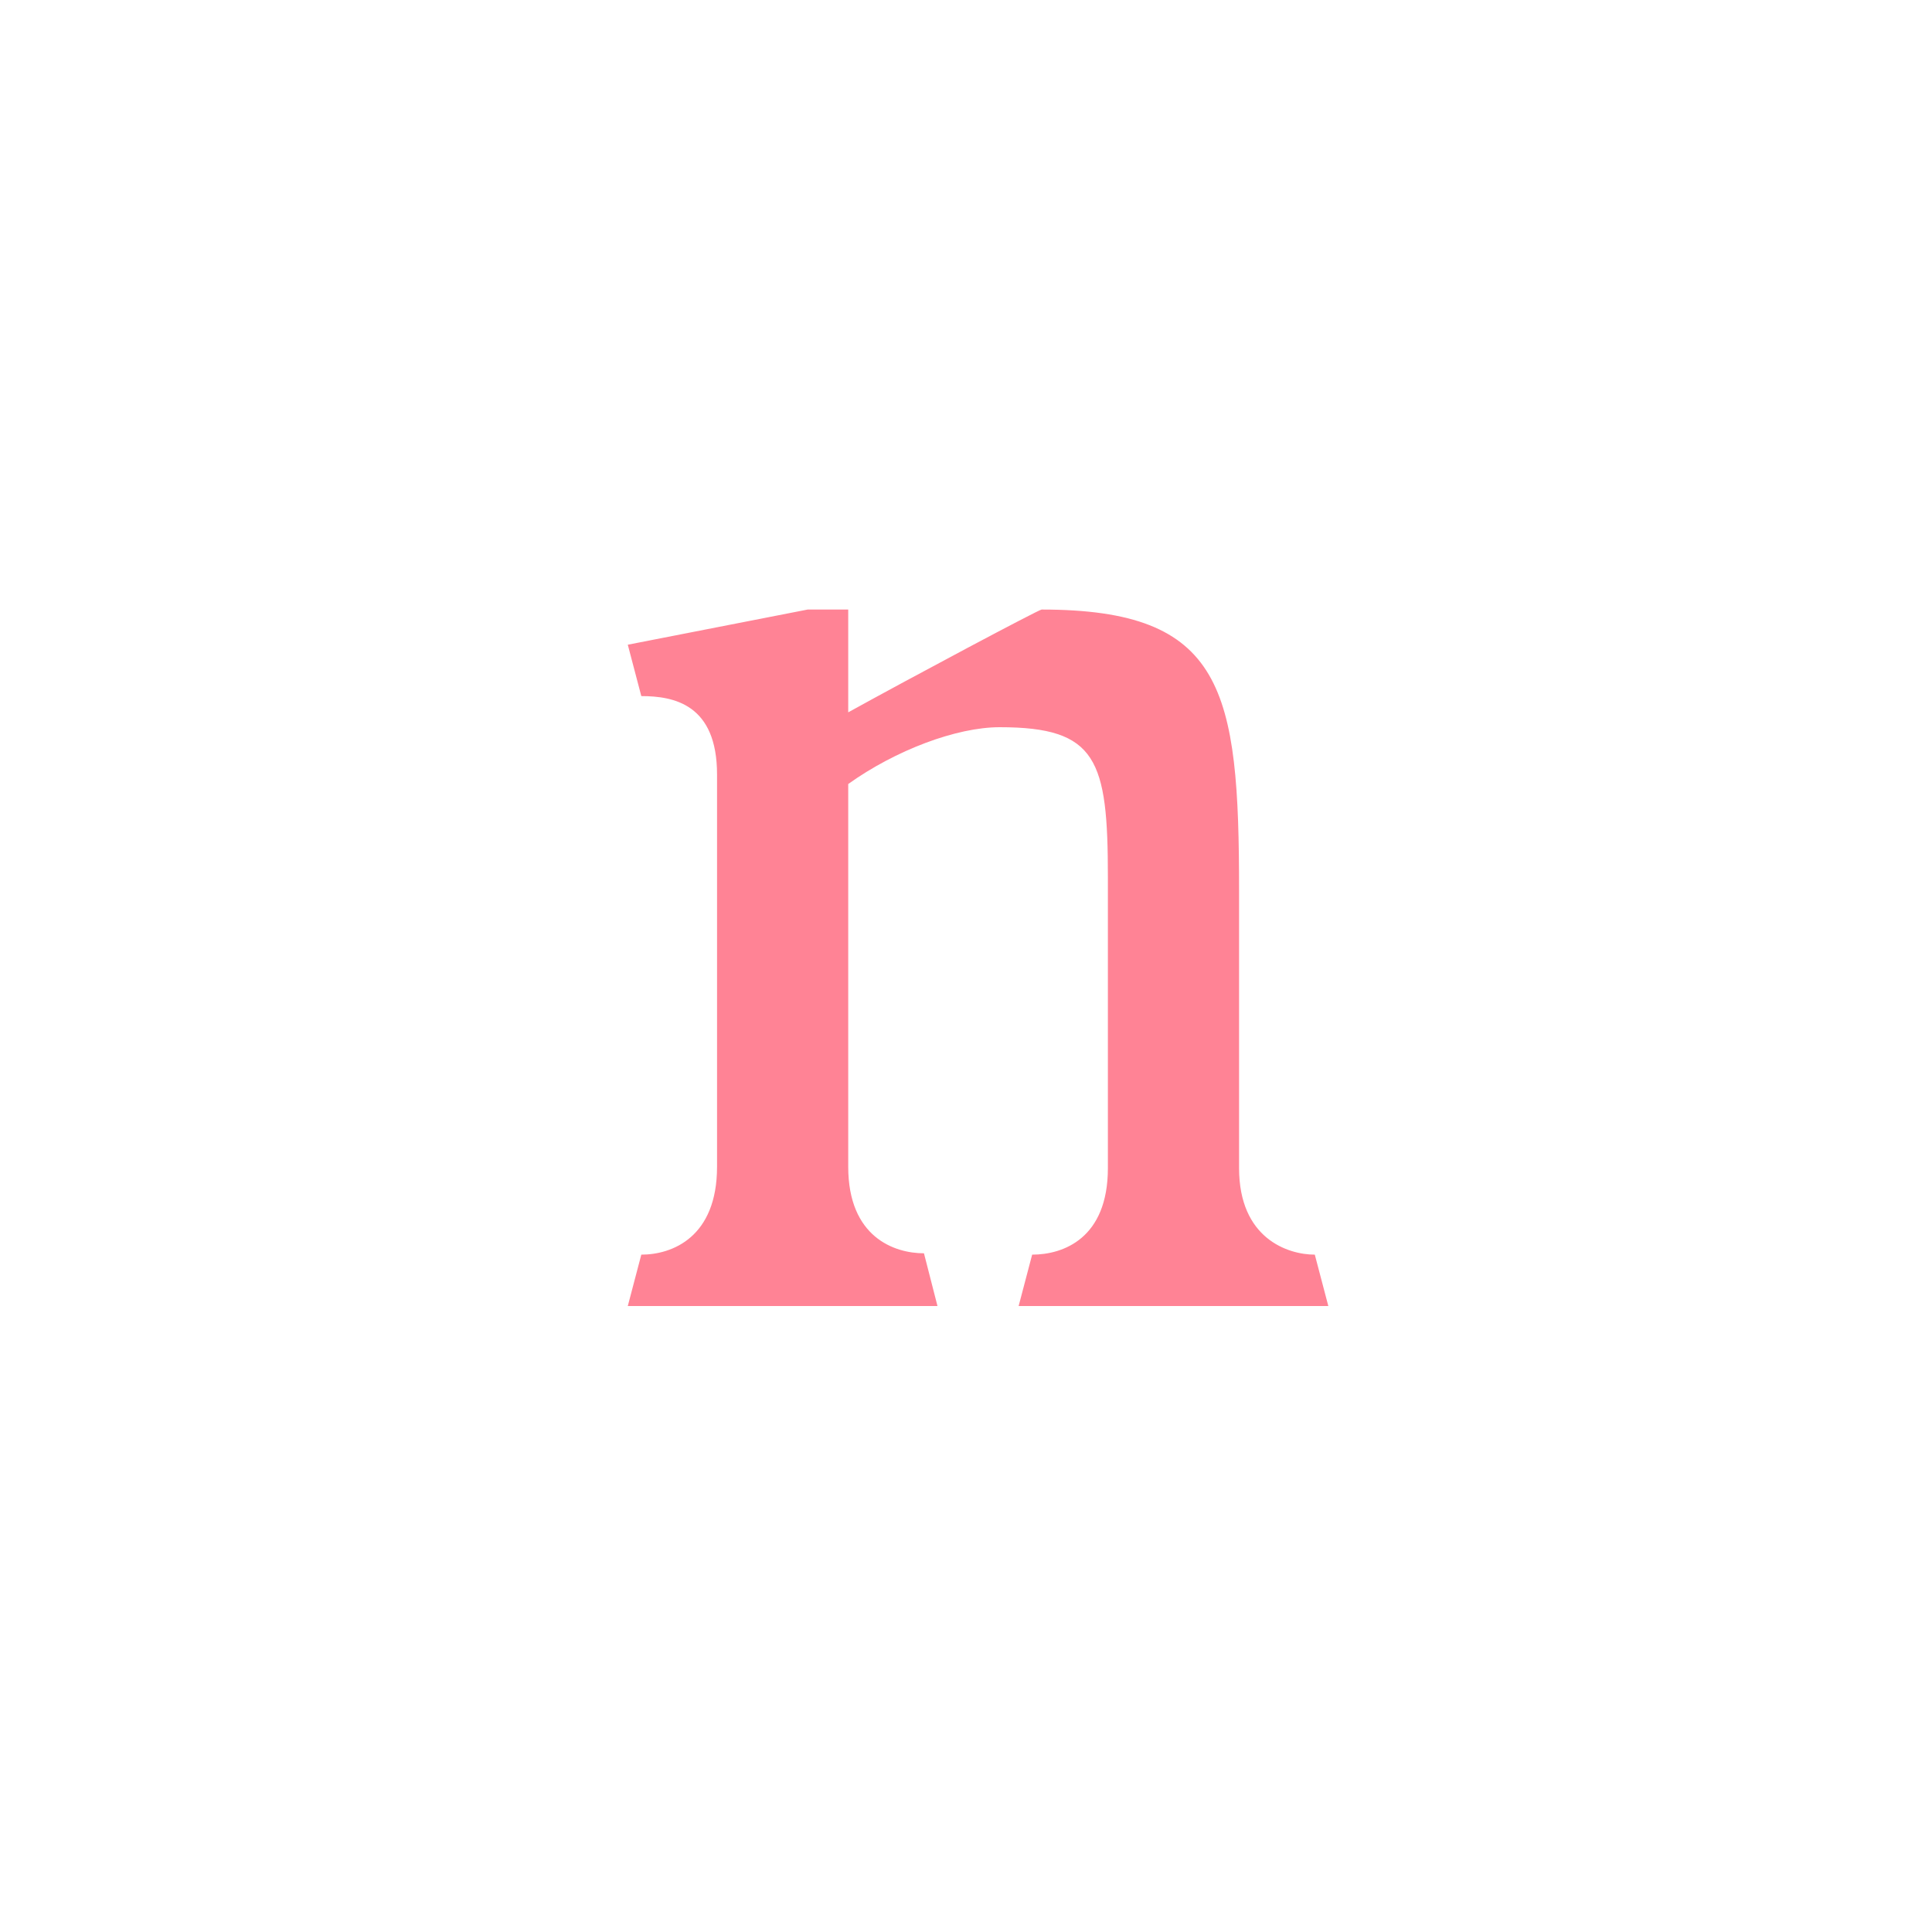 <svg width="500" height="500" viewBox="0 0 500 500" fill="none" xmlns="http://www.w3.org/2000/svg">
<path d="M219.52 157.75V184.35C235.97 175.25 268.87 157.75 269.57 157.75C316.82 157.75 320.67 178.4 320.67 230.55V302.3C320.67 320.5 333.27 324.7 340.27 324.7L343.77 338H263.62L267.12 324.7C275.17 324.7 286.72 320.5 286.72 302.3V227.05C286.72 196.6 283.92 188.2 258.72 188.2C247.52 188.2 231.77 194.15 219.52 202.9V301.95C219.52 320.15 231.42 324.35 239.12 324.35L242.62 338H162.47L165.97 324.7C174.02 324.7 185.57 320.15 185.57 301.95V200.45C185.57 182.25 174.37 180.15 165.97 180.15L162.47 166.85L209.02 157.75H219.52Z" fill="#FF8395"/>
</svg>

